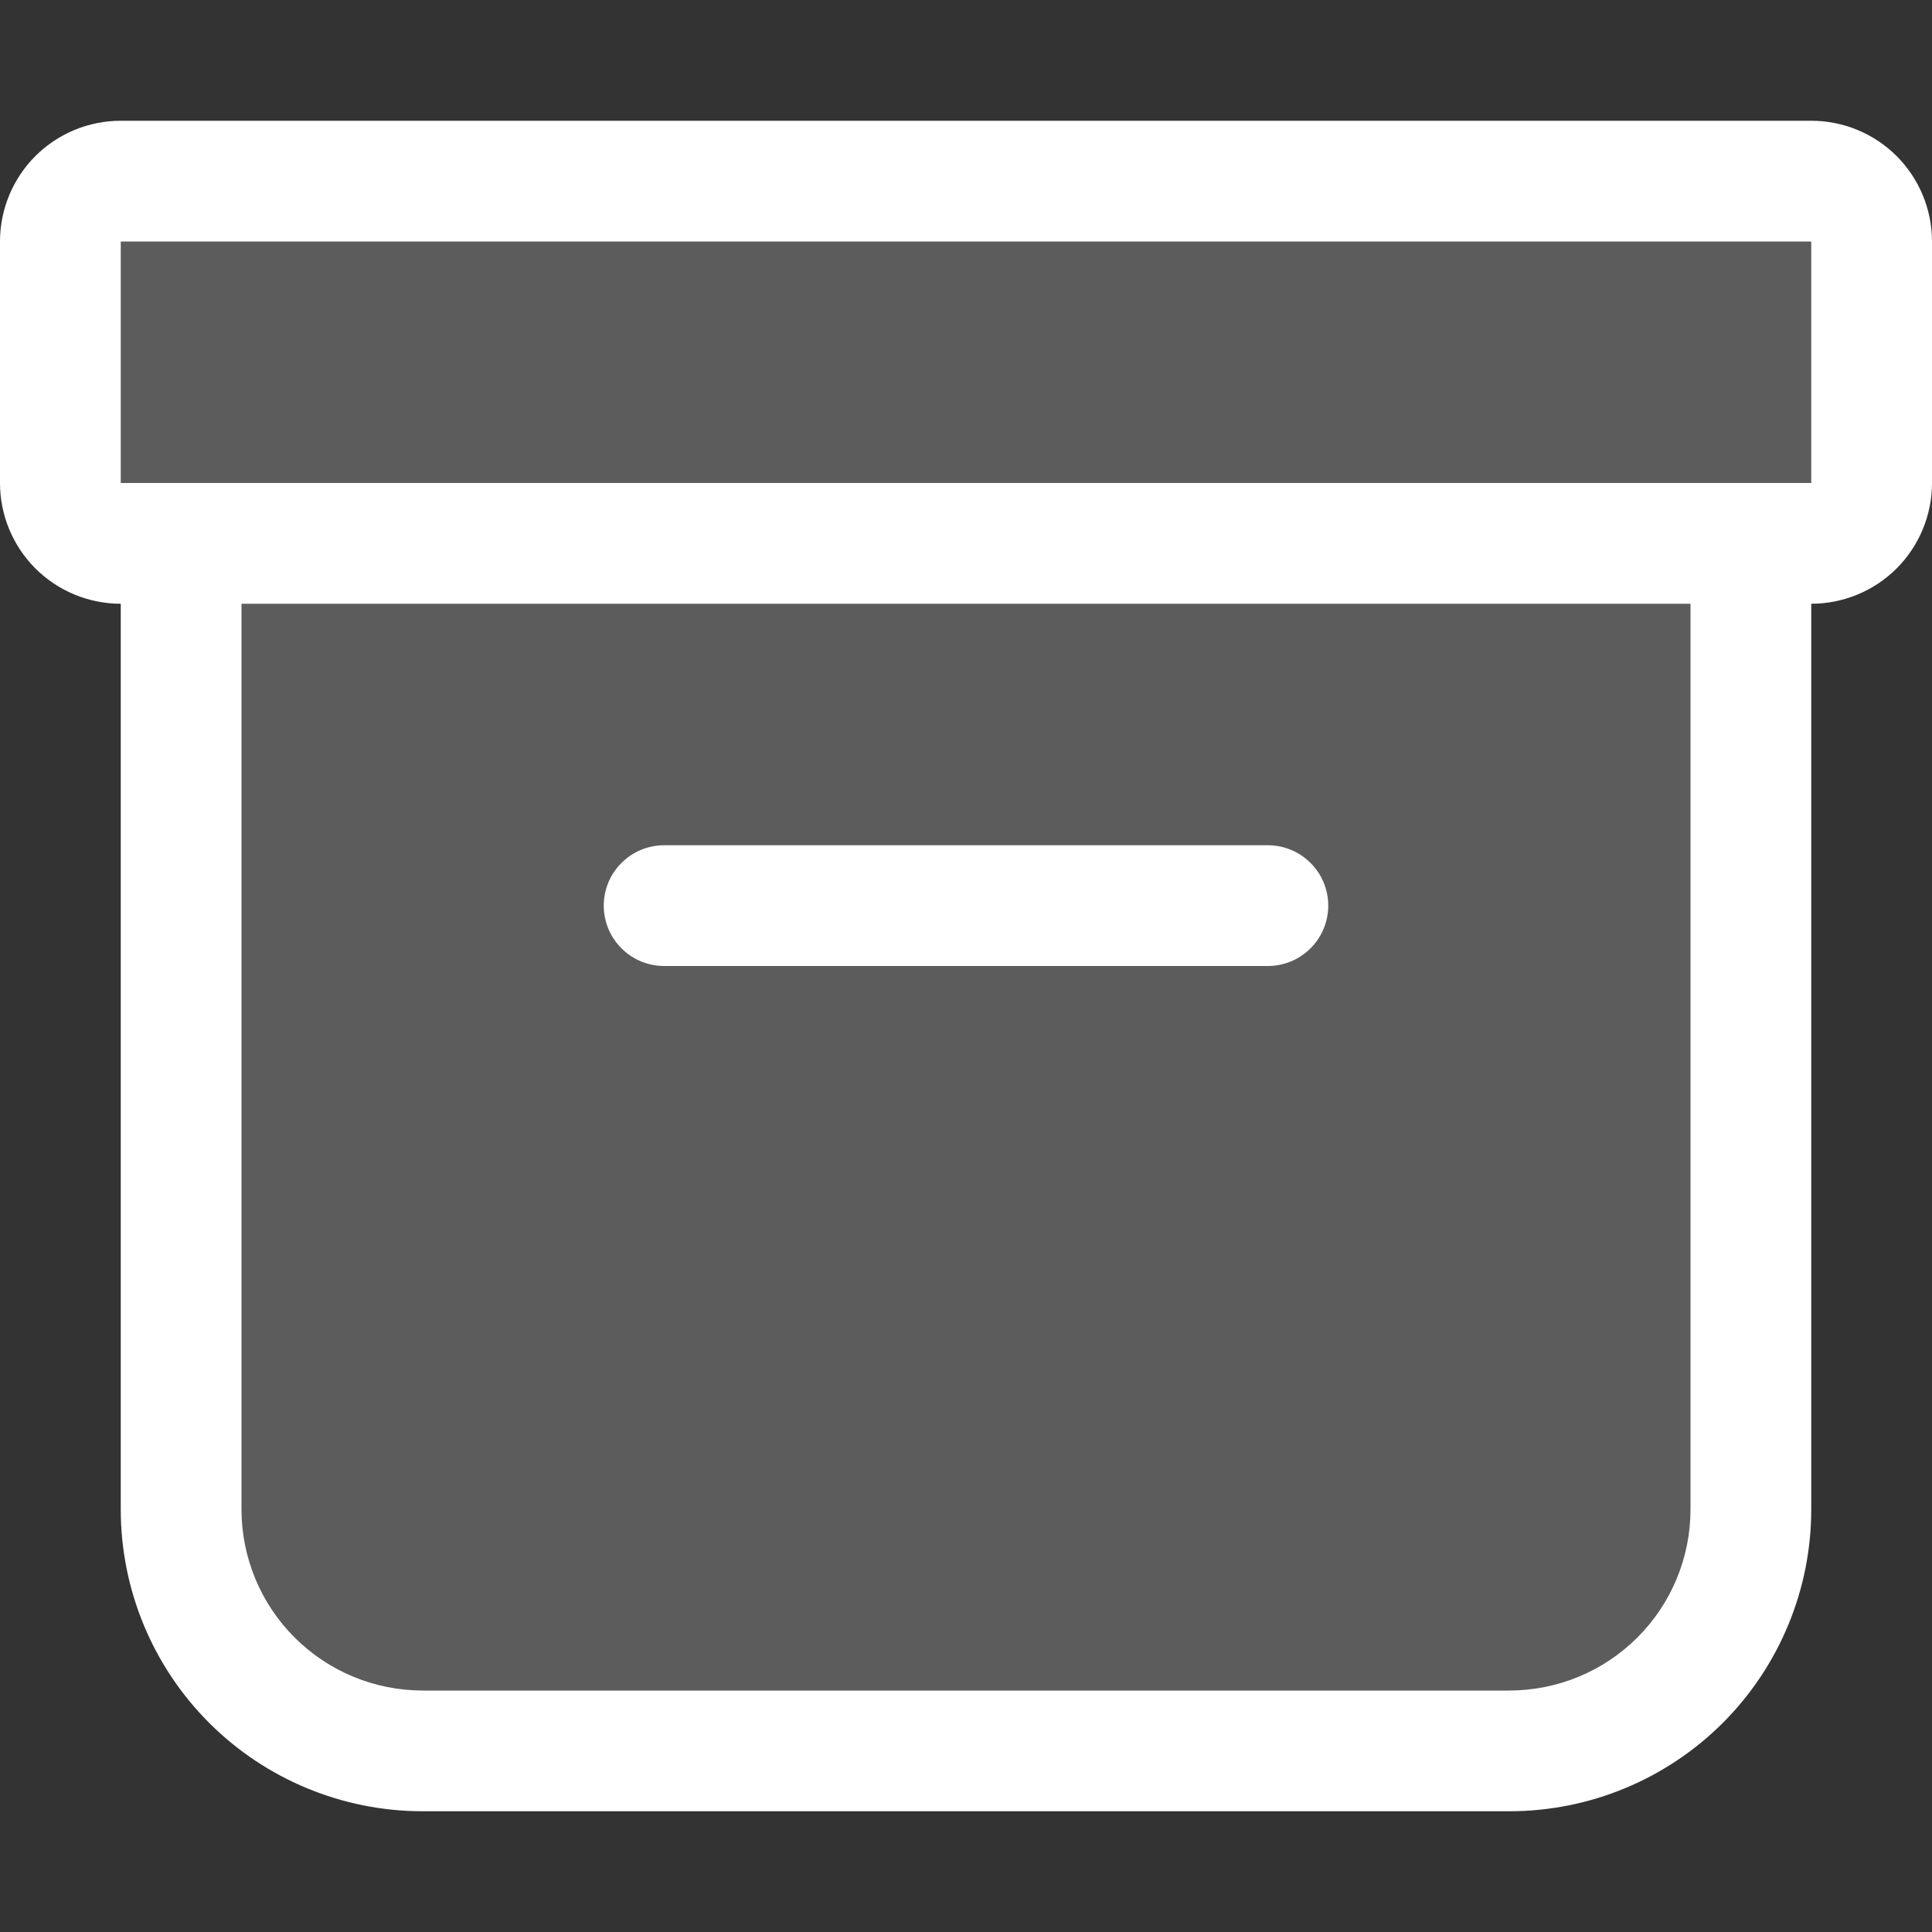 <svg width="24" height="24" viewBox="0 0 24 24" fill="none" xmlns="http://www.w3.org/2000/svg">
<rect x="0" y="0" width="24" height="24" fill="#333333" stroke="none"/>
<path d="M0 3C0 2.602 0.158 2.221 0.439 1.939C0.721 1.658 1.102 1.5 1.5 1.5H22.5C22.898 1.5 23.279 1.658 23.561 1.939C23.842 2.221 24 2.602 24 3V6C24 6.398 23.842 6.779 23.561 7.061C23.279 7.342 22.898 7.5 22.5 7.5V18.75C22.5 19.745 22.105 20.698 21.402 21.402C20.698 22.105 19.745 22.5 18.75 22.5H5.25C4.255 22.5 3.302 22.105 2.598 21.402C1.895 20.698 1.5 19.745 1.5 18.75V7.5C1.102 7.5 0.721 7.342 0.439 7.061C0.158 6.779 0 6.398 0 6V3ZM3 7.5V18.75C3 19.347 3.237 19.919 3.659 20.341C4.081 20.763 4.653 21 5.25 21H18.75C19.347 21 19.919 20.763 20.341 20.341C20.763 19.919 21 19.347 21 18.75V7.5H3ZM22.5 3H1.5V6H22.5V3ZM7.5 11.25C7.5 11.051 7.579 10.86 7.72 10.72C7.86 10.579 8.051 10.5 8.25 10.5H15.75C15.949 10.5 16.14 10.579 16.28 10.72C16.421 10.86 16.5 11.051 16.5 11.25C16.5 11.449 16.421 11.64 16.28 11.78C16.14 11.921 15.949 12 15.75 12H8.25C8.051 12 7.86 11.921 7.72 11.78C7.579 11.64 7.5 11.449 7.5 11.25Z" fill="white"/>
<path d="M1 2H23V7H22V20H21V21H3V20H2V7H1V2Z" fill="white" fill-opacity="0.2"/>
</svg>
